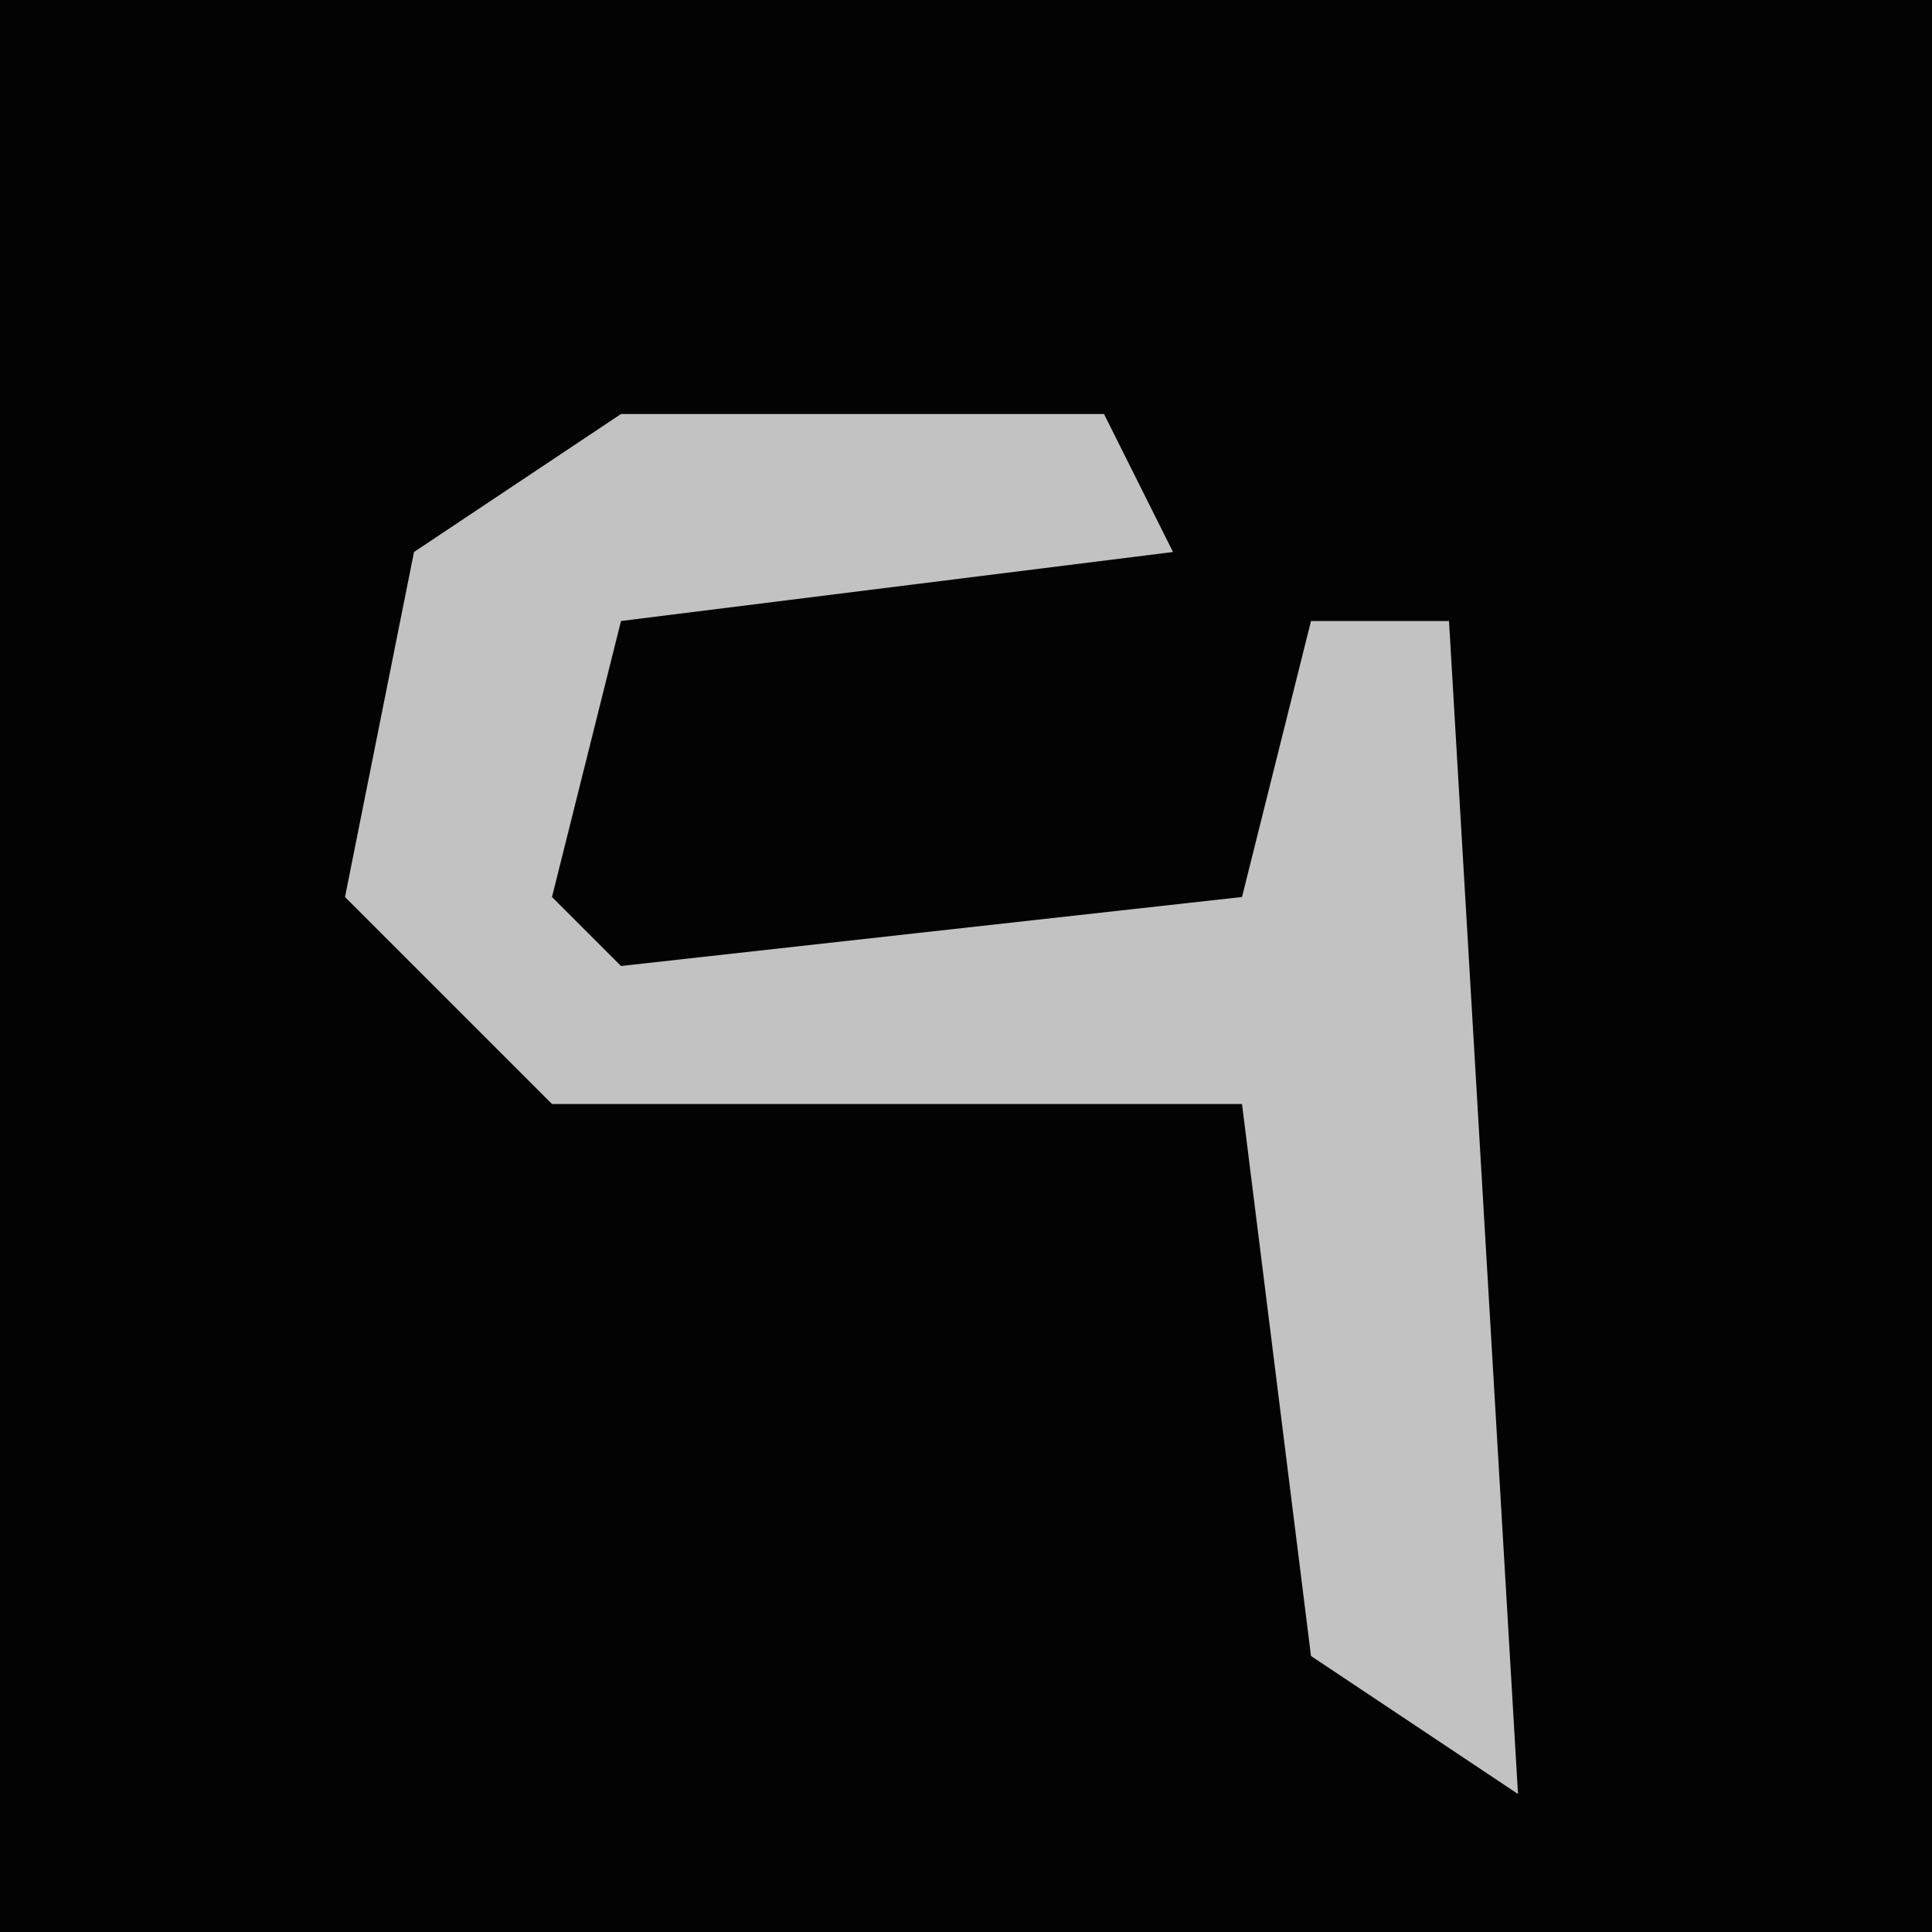 <?xml version="1.0" encoding="UTF-8"?>
<svg version="1.1" xmlns="http://www.w3.org/2000/svg" width="28" height="28">
<path d="M0,0 L28,0 L28,28 L0,28 Z " fill="#030303" transform="translate(0,0)"/>
<path d="M0,0 L7,0 L8,2 L0,3 L-1,7 L0,8 L9,7 L10,3 L12,3 L13,20 L10,18 L9,10 L-1,10 L-4,7 L-3,2 Z " fill="#C2C2C2" transform="translate(9,6)"/>
</svg>
